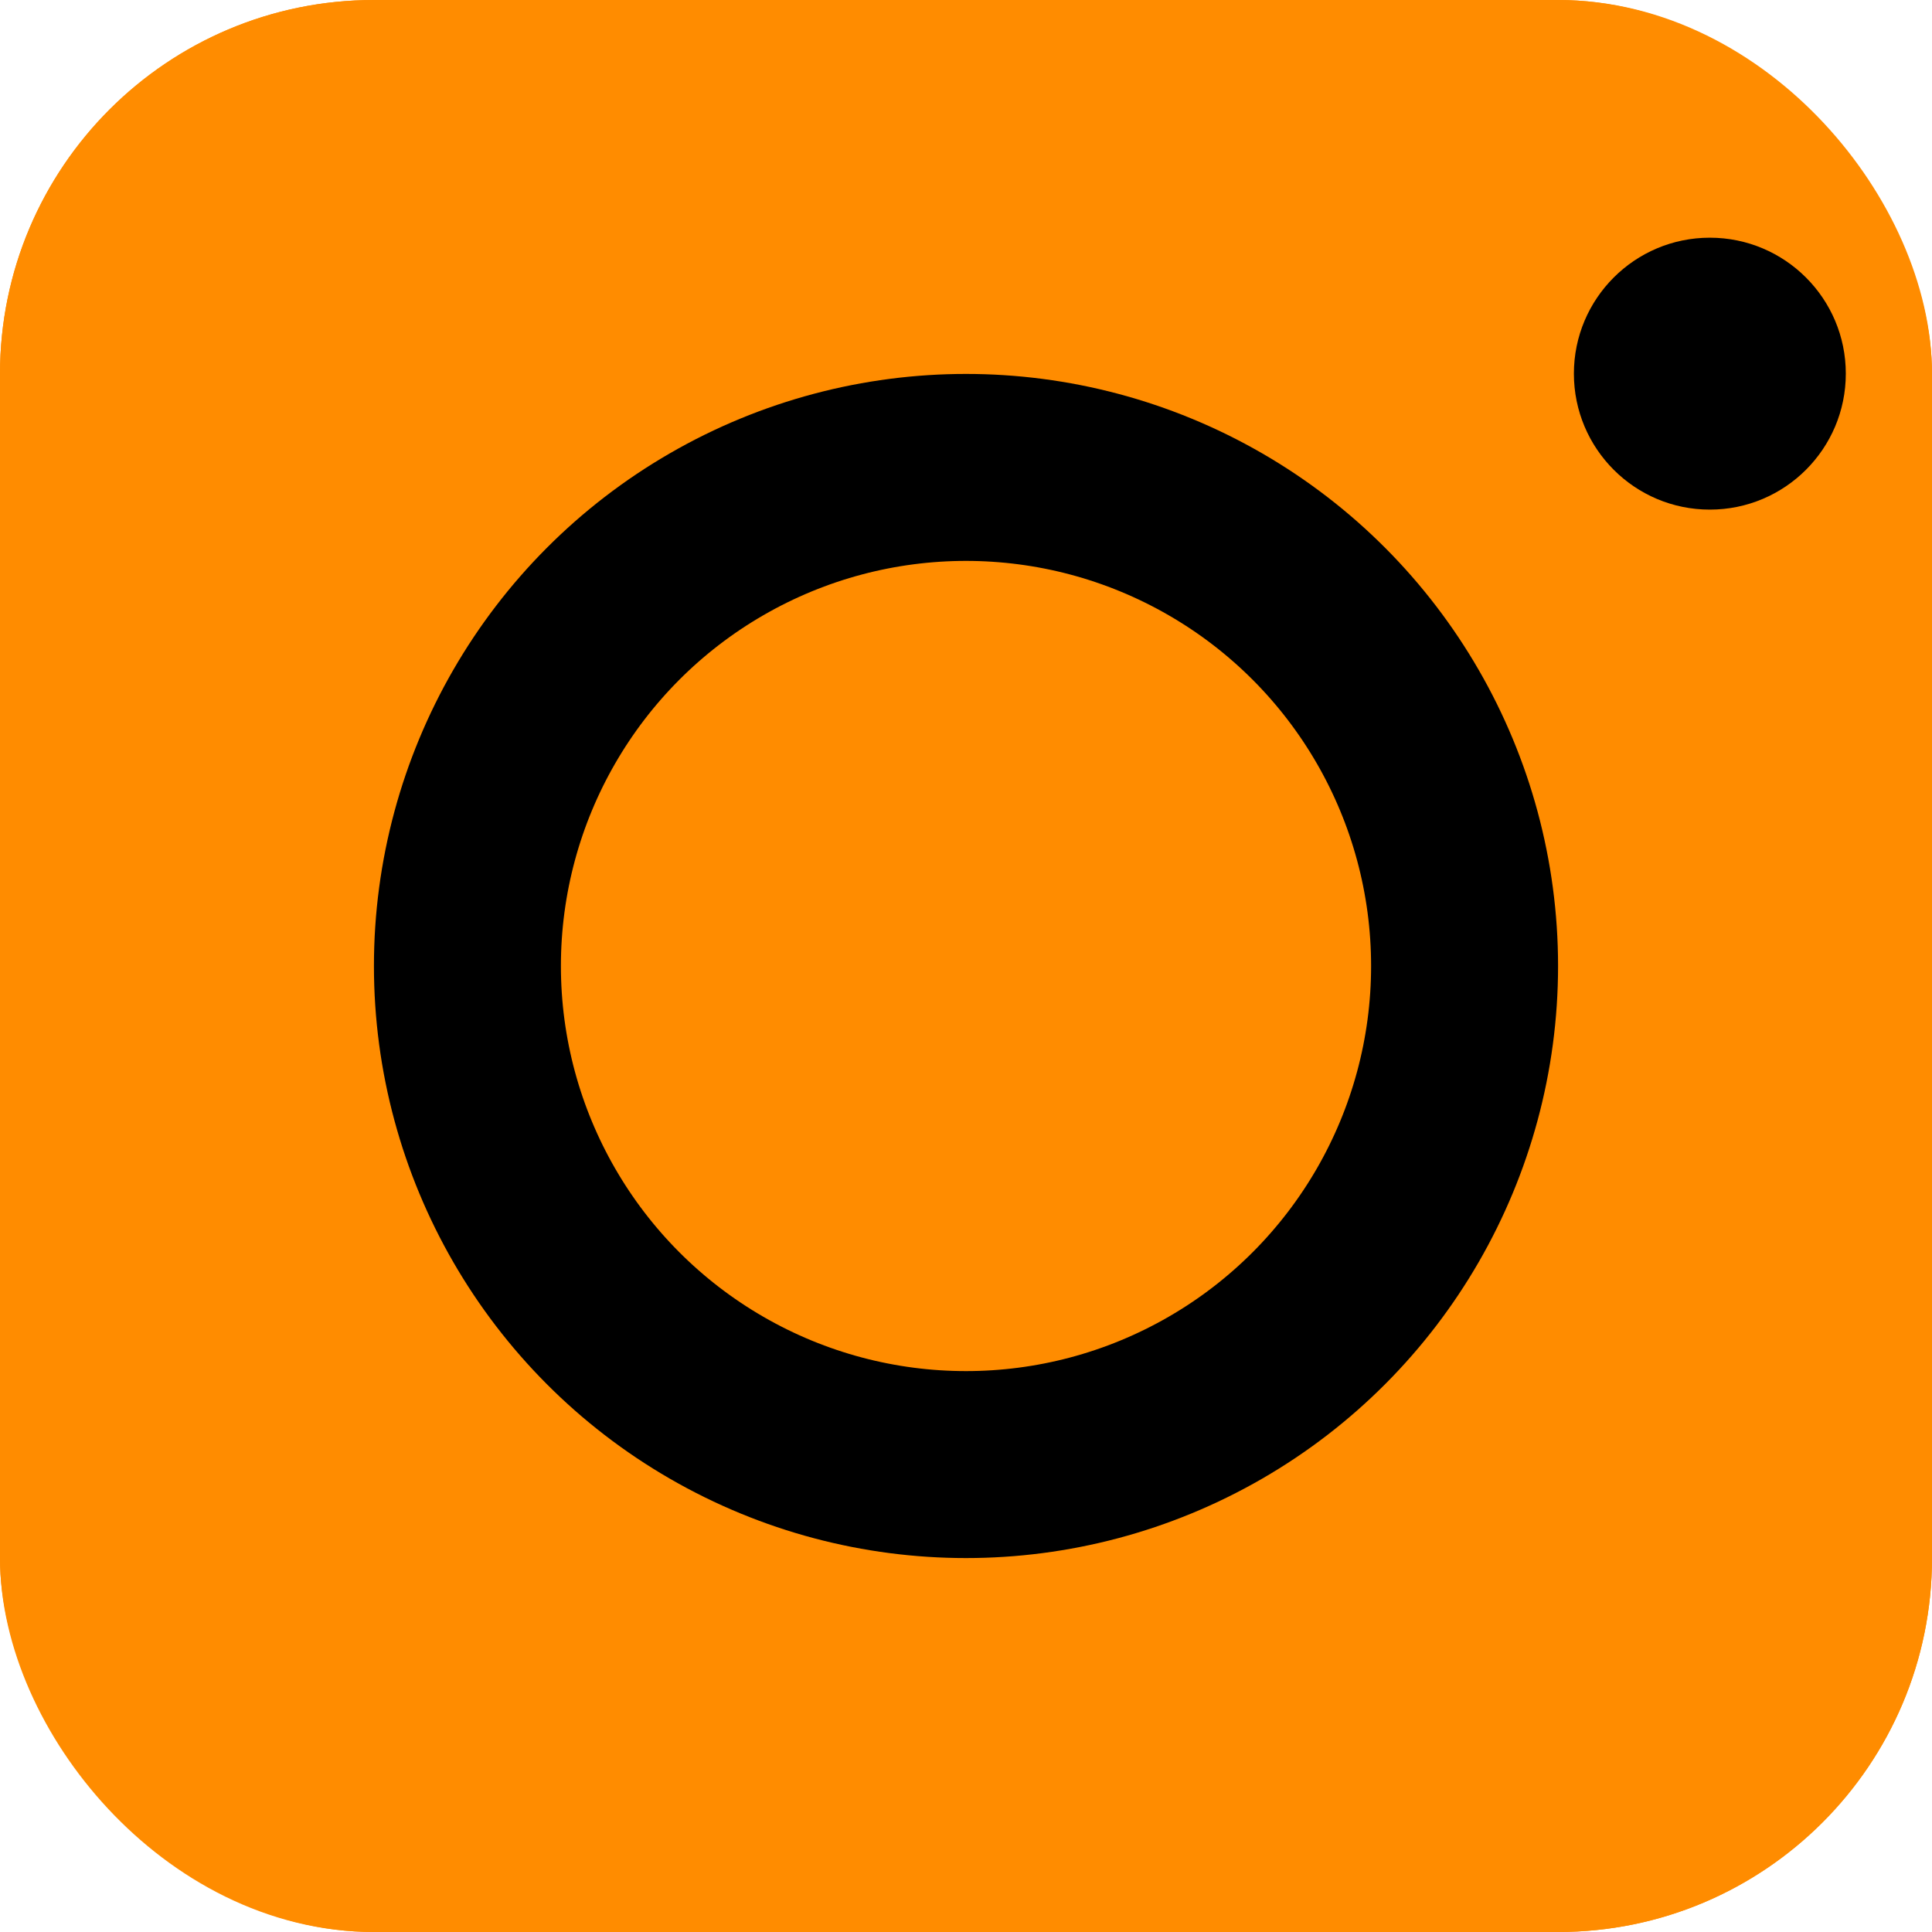 <svg xmlns="http://www.w3.org/2000/svg" width="31" height="31" viewBox="0 0 31 31">
  <g id="Group_274" data-name="Group 274" transform="translate(-850 -3635)">
    <g id="Rectangle_39" data-name="Rectangle 39" transform="translate(850 3635)" fill="#ff8c00" stroke="#ff8c00" stroke-width="2">
      <rect width="31" height="31" rx="6" stroke="none"/>
      <rect x="1" y="1" width="29" height="29" rx="5" fill="none"/>
    </g>
    <g id="Ellipse_4" data-name="Ellipse 4" transform="translate(856 3641)" fill="none" stroke="#000" stroke-width="3">
      <circle cx="9.5" cy="9.5" r="9.5" stroke="none"/>
      <circle cx="9.5" cy="9.5" r="8" fill="none"/>
    </g>
    <g id="Path_133" data-name="Path 133" transform="translate(875.254 3638.814)">
      <path d="M 2.181 3.863 C 1.254 3.863 0.5 3.109 0.5 2.181 C 0.5 1.254 1.254 0.5 2.181 0.5 C 3.109 0.5 3.863 1.254 3.863 2.181 C 3.863 3.109 3.109 3.863 2.181 3.863 Z" stroke="none"/>
      <path d="M 2.181 1 C 1.53 1 1 1.53 1 2.181 C 1 2.833 1.53 3.363 2.181 3.363 C 2.833 3.363 3.363 2.833 3.363 2.181 C 3.363 1.53 2.833 1 2.181 1 M 2.181 2.86102294921875e-06 C 3.386 2.86102294921875e-06 4.363 0.977 4.363 2.181 C 4.363 3.386 3.386 4.363 2.181 4.363 C 0.977 4.363 2.86102294921875e-06 3.386 2.86102294921875e-06 2.181 C 2.86102294921875e-06 0.977 0.977 2.86102294921875e-06 2.181 2.86102294921875e-06 Z" stroke="none"/>
    </g>
  </g>
</svg>
